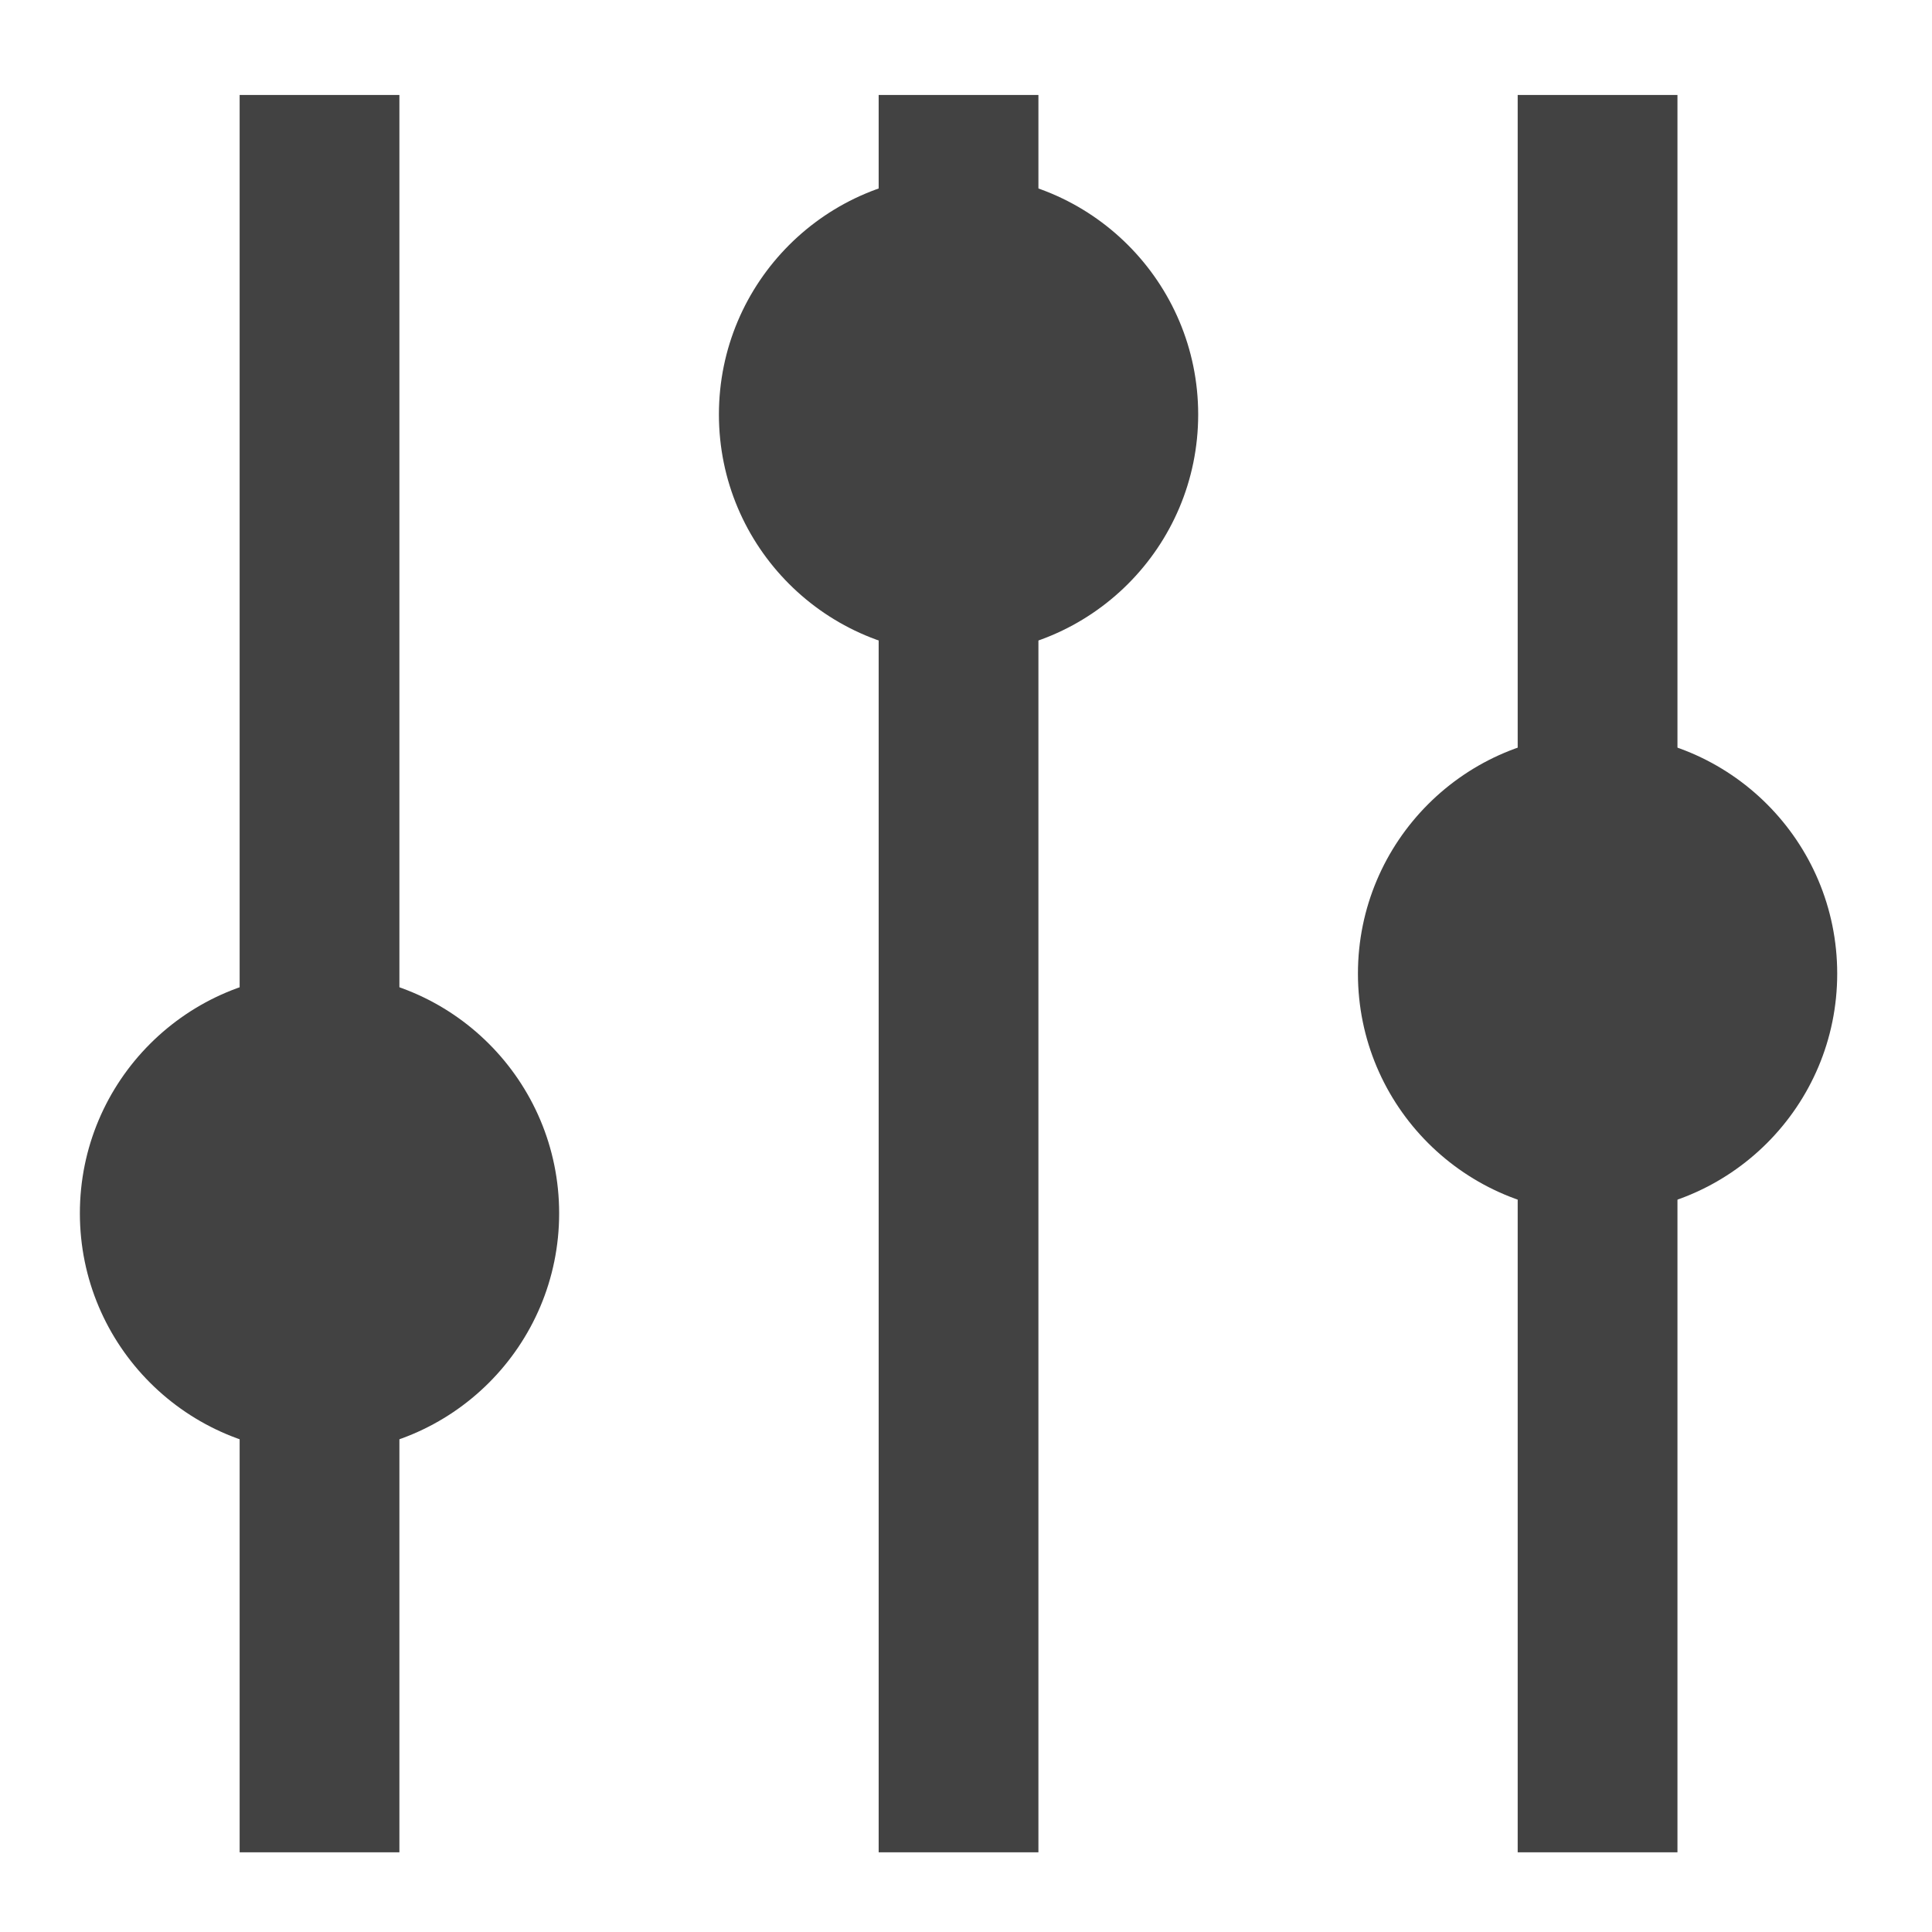 <?xml version="1.0" encoding="UTF-8"?>
<svg xmlns="http://www.w3.org/2000/svg" xmlns:xlink="http://www.w3.org/1999/xlink" width="512pt" height="512pt" viewBox="0 0 512 512" version="1.1">
<g id="surface1">
<path style=" stroke:none;fill-rule:nonzero;fill:rgb(25.882%,25.882%,25.882%);fill-opacity:1;" d="M 63.508 25.168 L 105.844 25.168 L 105.844 490.879 L 63.508 490.879 Z M 63.508 25.168 "/>
<path style=" stroke:none;fill-rule:nonzero;fill:rgb(25.882%,25.882%,25.882%);fill-opacity:1;" d="M 84.676 258.023 C 119.75 258.023 148.18 286.457 148.18 321.531 C 148.18 356.605 119.75 385.035 84.676 385.035 C 49.602 385.035 21.168 356.605 21.168 321.531 C 21.168 286.457 49.602 258.023 84.676 258.023 Z M 84.676 258.023 "/>
<path style=" stroke:none;fill-rule:nonzero;fill:rgb(25.882%,25.882%,25.882%);fill-opacity:1;" d="M 232.855 25.168 L 275.191 25.168 L 275.191 490.879 L 232.855 490.879 Z M 232.855 25.168 "/>
<path style=" stroke:none;fill-rule:nonzero;fill:rgb(25.882%,25.882%,25.882%);fill-opacity:1;" d="M 254.023 46.336 C 289.098 46.336 317.531 74.77 317.531 109.844 C 317.531 144.918 289.098 173.352 254.023 173.352 C 218.949 173.352 190.52 144.918 190.52 109.844 C 190.52 74.77 218.949 46.336 254.023 46.336 Z M 254.023 46.336 "/>
<path style=" stroke:none;fill-rule:nonzero;fill:rgb(25.882%,25.882%,25.882%);fill-opacity:1;" d="M 402.203 25.168 L 444.543 25.168 L 444.543 490.879 L 402.203 490.879 Z M 402.203 25.168 "/>
<path style=" stroke:none;fill-rule:nonzero;fill:rgb(25.882%,25.882%,25.882%);fill-opacity:1;" d="M 423.375 194.52 C 458.445 194.52 486.879 222.953 486.879 258.023 C 486.879 293.098 458.445 321.531 423.375 321.531 C 388.301 321.531 359.867 293.098 359.867 258.023 C 359.867 222.953 388.301 194.52 423.375 194.52 Z M 423.375 194.52 "/>
</g>
</svg>
